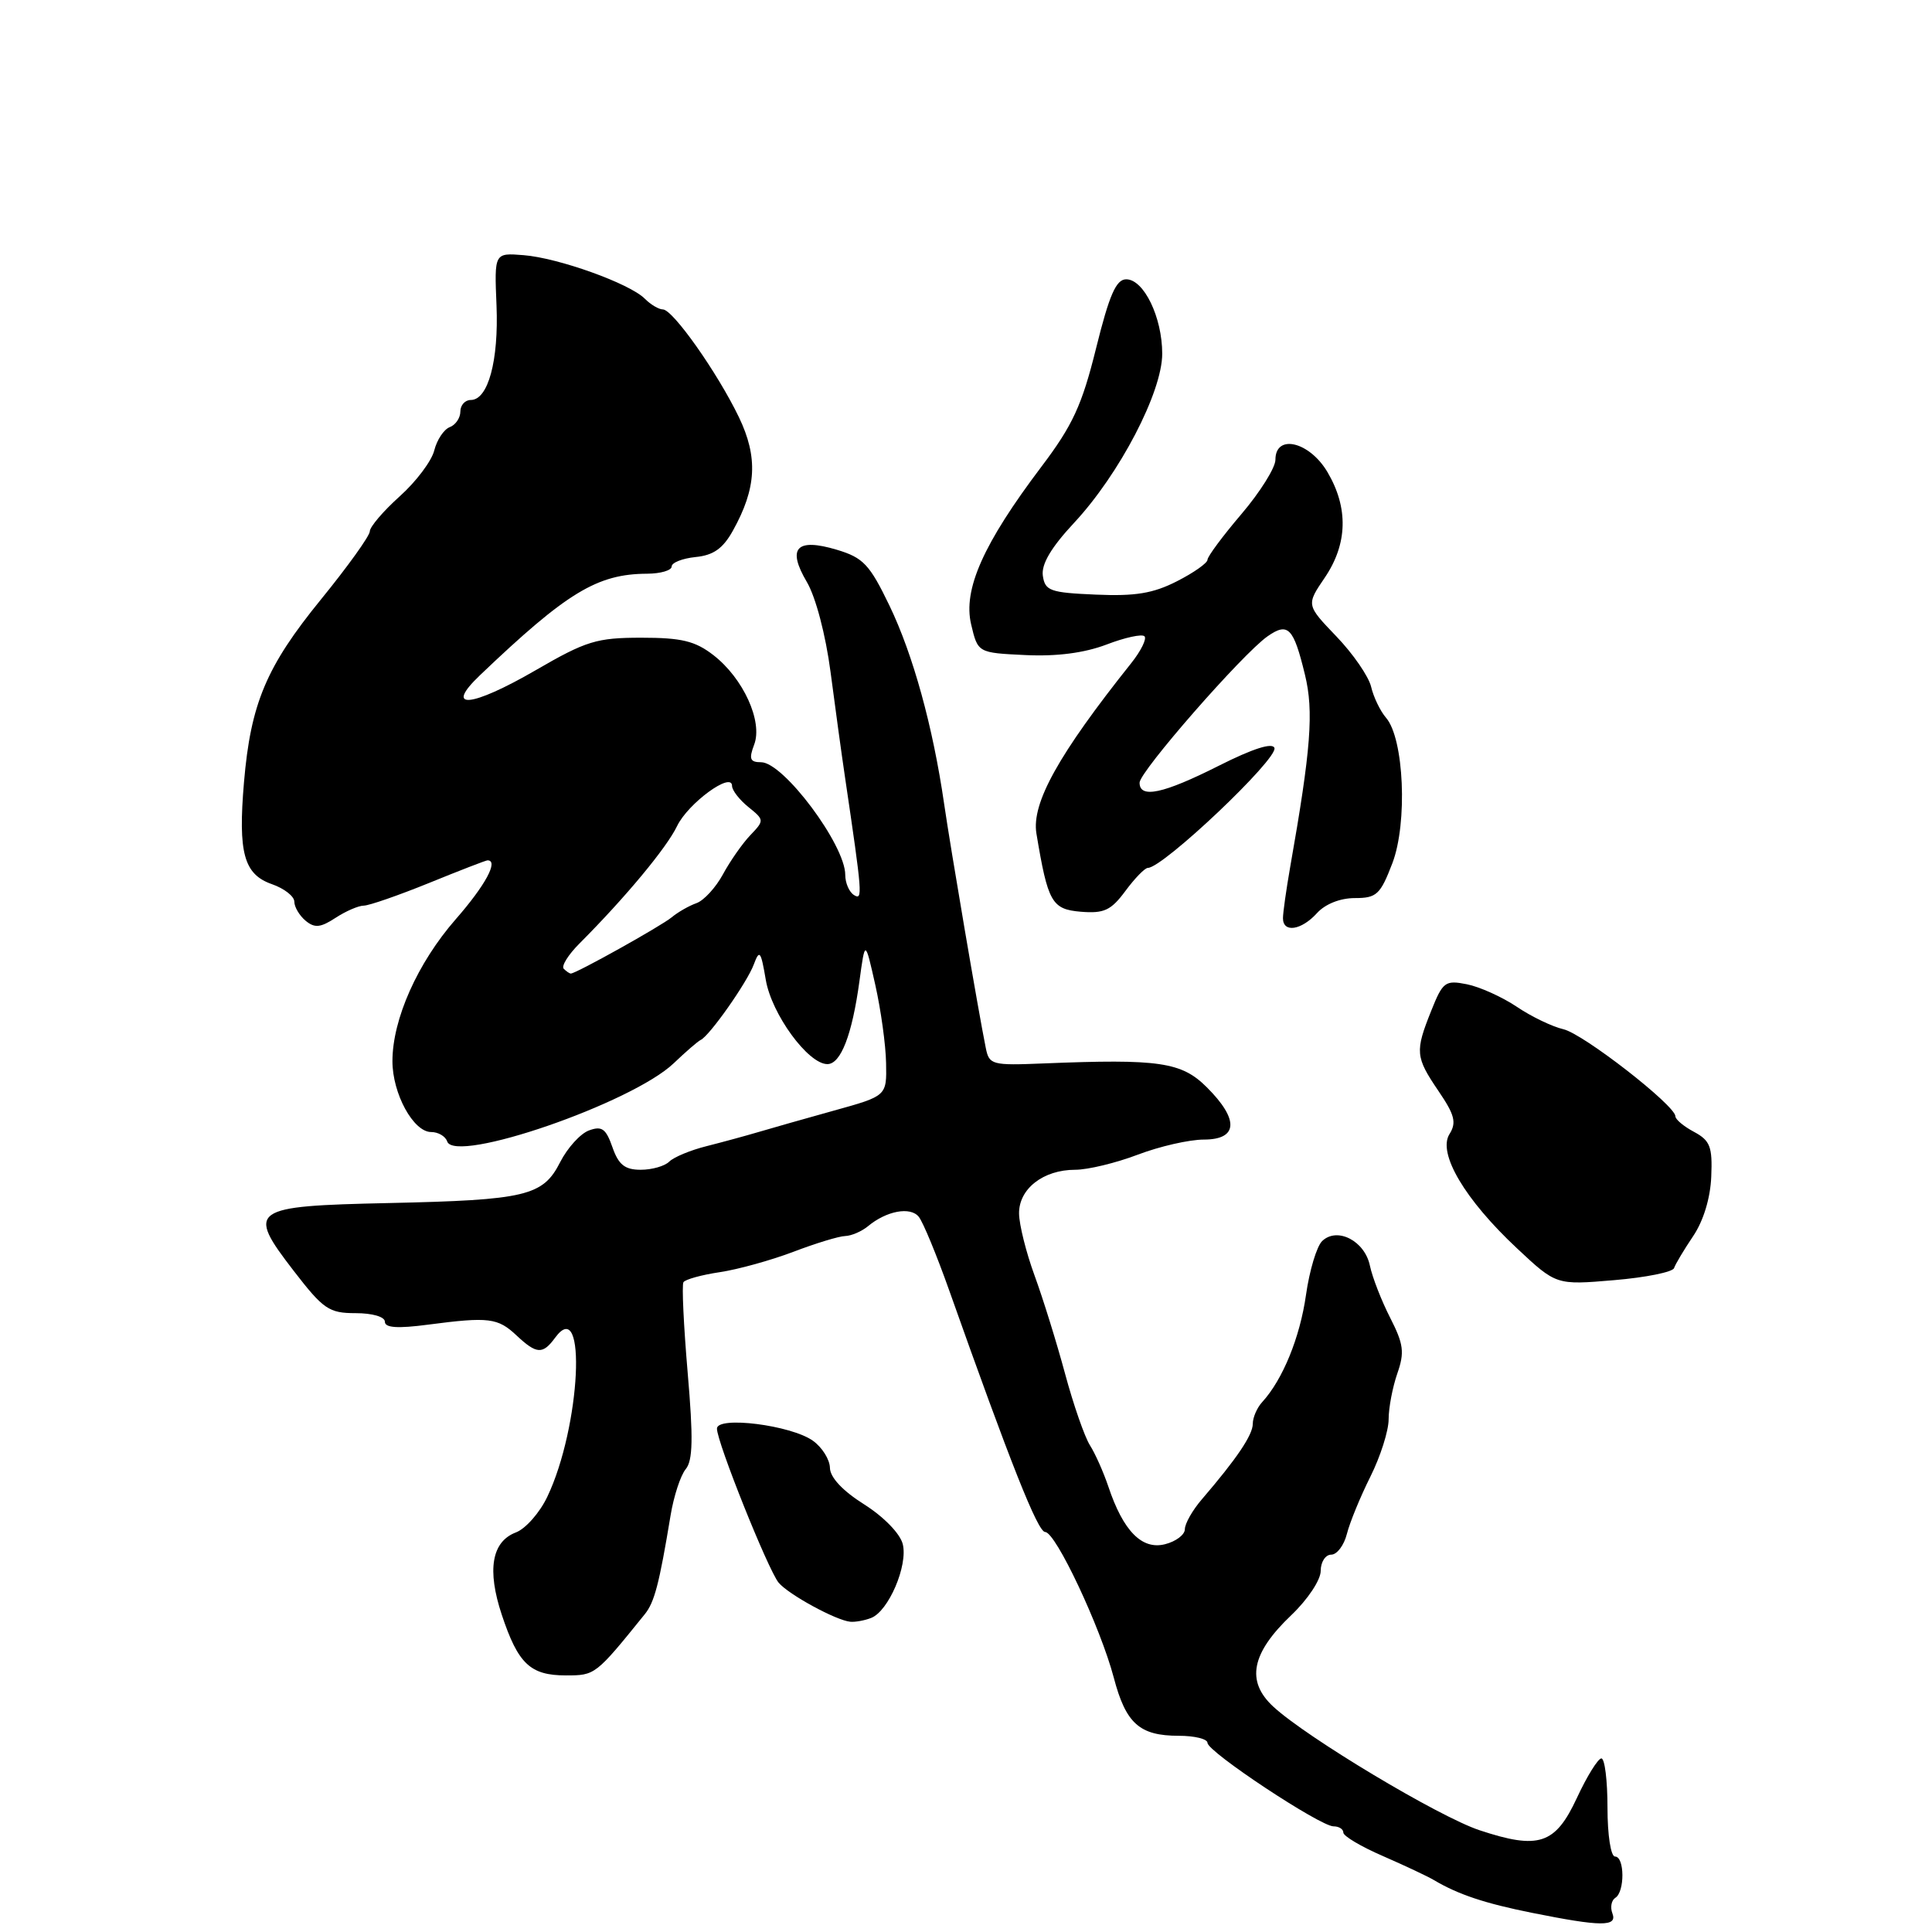 <?xml version="1.0" encoding="UTF-8" standalone="no"?>
<!DOCTYPE svg PUBLIC "-//W3C//DTD SVG 1.1//EN" "http://www.w3.org/Graphics/SVG/1.1/DTD/svg11.dtd" >
<svg xmlns="http://www.w3.org/2000/svg" xmlns:xlink="http://www.w3.org/1999/xlink" version="1.1" viewBox="0 0 256 256">
 <g >
 <path fill="currentColor"
d=" M 213.65 253.53 C 213.34 252.72 213.52 251.80 214.04 251.47 C 215.31 250.69 215.28 246.00 214.00 246.00 C 213.44 246.00 213.00 243.17 213.00 239.50 C 213.00 235.93 212.64 233.00 212.19 233.00 C 211.75 233.00 210.28 235.36 208.94 238.25 C 206.08 244.40 203.89 245.12 196.03 242.51 C 190.65 240.72 173.14 230.23 168.72 226.14 C 165.07 222.77 165.80 219.06 171.11 214.01 C 173.28 211.94 175.00 209.36 175.00 208.15 C 175.00 206.97 175.63 206.00 176.39 206.00 C 177.16 206.00 178.09 204.76 178.47 203.25 C 178.85 201.74 180.25 198.33 181.58 195.67 C 182.91 193.01 184.00 189.59 184.00 188.07 C 184.00 186.54 184.52 183.82 185.15 182.00 C 186.13 179.19 185.99 178.11 184.20 174.60 C 183.05 172.35 181.84 169.24 181.52 167.71 C 180.84 164.42 177.19 162.54 175.20 164.44 C 174.48 165.12 173.51 168.34 173.05 171.59 C 172.25 177.22 169.97 182.81 167.25 185.78 C 166.56 186.53 166.00 187.83 166.00 188.66 C 166.00 190.14 163.88 193.28 159.25 198.67 C 158.01 200.11 157.00 201.89 157.00 202.63 C 157.00 203.36 155.81 204.26 154.36 204.62 C 151.31 205.39 148.83 202.86 146.87 197.00 C 146.22 195.07 145.12 192.60 144.42 191.50 C 143.72 190.40 142.23 186.12 141.12 182.00 C 140.01 177.88 138.19 172.03 137.08 169.00 C 135.97 165.97 135.05 162.29 135.03 160.81 C 134.99 157.53 138.23 155.00 142.47 155.00 C 144.14 155.00 147.87 154.10 150.76 153.00 C 153.65 151.90 157.59 151.00 159.51 151.00 C 164.05 151.00 164.21 148.36 159.92 144.08 C 156.56 140.72 153.62 140.29 138.29 140.91 C 131.42 141.19 131.07 141.10 130.62 138.85 C 129.65 134.07 125.94 112.31 125.10 106.50 C 123.61 96.25 120.99 86.76 117.87 80.27 C 115.23 74.79 114.39 73.90 110.90 72.85 C 105.52 71.24 104.25 72.61 106.92 77.13 C 108.09 79.13 109.40 84.10 110.05 89.03 C 110.66 93.69 111.52 99.97 111.97 103.00 C 114.28 118.62 114.33 119.32 113.16 118.60 C 112.52 118.20 112.00 117.00 112.00 115.92 C 112.00 111.96 103.81 101.00 100.85 101.00 C 99.38 101.00 99.21 100.57 99.93 98.67 C 101.10 95.60 98.49 89.87 94.52 86.80 C 92.10 84.93 90.30 84.50 84.98 84.50 C 79.06 84.50 77.67 84.93 71.01 88.79 C 62.41 93.77 58.74 94.10 63.61 89.46 C 75.11 78.49 79.13 76.05 85.75 76.02 C 87.54 76.01 89.00 75.58 89.00 75.06 C 89.00 74.55 90.43 73.99 92.17 73.81 C 94.53 73.58 95.80 72.68 97.11 70.32 C 100.25 64.69 100.46 60.59 97.91 55.28 C 95.07 49.39 89.16 41.00 87.83 41.00 C 87.30 41.00 86.21 40.36 85.43 39.57 C 83.42 37.56 73.98 34.17 69.37 33.81 C 65.50 33.50 65.50 33.50 65.79 40.45 C 66.09 47.79 64.68 53.00 62.38 53.00 C 61.62 53.00 61.00 53.69 61.00 54.53 C 61.00 55.37 60.37 56.31 59.59 56.60 C 58.81 56.90 57.89 58.29 57.54 59.69 C 57.19 61.09 55.13 63.83 52.95 65.78 C 50.78 67.73 49.00 69.82 49.00 70.41 C 48.99 71.01 46.08 75.07 42.52 79.44 C 35.28 88.33 33.22 93.23 32.33 103.64 C 31.53 113.03 32.31 115.86 36.04 117.16 C 37.67 117.73 39.00 118.77 39.00 119.48 C 39.00 120.18 39.67 121.31 40.49 122.00 C 41.70 123.00 42.47 122.92 44.46 121.62 C 45.82 120.73 47.51 120.00 48.21 120.00 C 48.92 119.99 52.81 118.64 56.85 117.00 C 60.90 115.35 64.39 114.00 64.60 114.00 C 66.11 114.00 64.31 117.32 60.39 121.80 C 55.33 127.59 52.00 135.05 52.00 140.61 C 52.00 144.92 54.78 150.00 57.13 150.00 C 58.07 150.00 59.02 150.56 59.25 151.24 C 60.26 154.27 83.76 146.16 89.28 140.88 C 90.88 139.35 92.48 137.97 92.84 137.80 C 94.01 137.27 99.00 130.17 99.88 127.80 C 100.64 125.76 100.82 126.00 101.47 129.83 C 102.24 134.38 107.08 141.00 109.63 141.00 C 111.41 141.00 112.91 137.12 113.88 130.01 C 114.63 124.50 114.63 124.50 115.98 130.50 C 116.72 133.80 117.37 138.46 117.41 140.86 C 117.50 145.22 117.50 145.22 110.50 147.16 C 106.65 148.23 102.15 149.51 100.50 150.00 C 98.85 150.49 95.76 151.33 93.63 151.87 C 91.50 152.40 89.27 153.33 88.68 153.92 C 88.08 154.52 86.38 155.00 84.90 155.00 C 82.80 155.00 81.96 154.34 81.15 152.01 C 80.29 149.55 79.75 149.16 78.04 149.79 C 76.90 150.21 75.19 152.10 74.23 153.98 C 71.95 158.48 69.71 159.01 51.53 159.41 C 33.15 159.81 32.60 160.20 38.93 168.41 C 42.85 173.49 43.59 174.00 47.12 174.00 C 49.35 174.00 51.00 174.48 51.00 175.14 C 51.00 175.94 52.68 176.06 56.75 175.52 C 64.77 174.47 65.96 174.62 68.44 176.95 C 71.11 179.45 71.91 179.50 73.56 177.25 C 77.81 171.44 76.94 189.09 72.52 198.33 C 71.52 200.44 69.65 202.56 68.37 203.05 C 65.15 204.27 64.51 208.01 66.49 213.97 C 68.65 220.47 70.26 222.00 74.98 222.00 C 78.87 222.00 78.91 221.97 85.43 213.90 C 86.72 212.31 87.35 209.89 88.85 200.83 C 89.27 198.26 90.18 195.49 90.86 194.67 C 91.81 193.53 91.87 190.57 91.12 181.88 C 90.59 175.66 90.33 170.27 90.56 169.90 C 90.79 169.53 92.95 168.93 95.37 168.57 C 97.79 168.21 102.18 166.99 105.13 165.87 C 108.09 164.74 111.17 163.80 112.00 163.78 C 112.83 163.75 114.17 163.17 115.00 162.49 C 117.46 160.44 120.63 159.85 121.74 161.23 C 122.31 161.93 124.12 166.32 125.78 171.00 C 133.89 193.87 137.51 203.00 138.49 203.00 C 139.88 203.00 145.81 215.60 147.58 222.29 C 149.18 228.38 150.99 230.00 156.19 230.00 C 158.29 230.00 160.00 230.42 160.00 230.94 C 160.00 232.12 174.93 242.00 176.70 242.00 C 177.42 242.00 178.00 242.37 178.00 242.83 C 178.00 243.29 180.36 244.69 183.25 245.94 C 186.14 247.20 189.18 248.63 190.00 249.12 C 193.22 251.03 196.76 252.21 203.00 253.46 C 212.17 255.30 214.34 255.32 213.65 253.53 Z  M 115.42 214.39 C 117.73 213.51 120.33 207.44 119.62 204.60 C 119.27 203.21 117.11 200.99 114.51 199.34 C 111.66 197.55 109.99 195.76 109.97 194.50 C 109.95 193.40 108.94 191.78 107.72 190.91 C 104.84 188.84 95.00 187.60 95.00 189.30 C 95.00 191.11 101.78 208.02 103.17 209.71 C 104.48 211.28 110.77 214.71 112.67 214.89 C 113.31 214.95 114.55 214.73 115.42 214.39 Z  M 221.82 168.03 C 222.00 167.50 223.14 165.59 224.36 163.78 C 225.72 161.76 226.64 158.73 226.75 155.90 C 226.92 151.94 226.60 151.13 224.47 149.98 C 223.11 149.26 222.00 148.33 222.00 147.92 C 222.00 146.48 209.79 136.98 207.16 136.38 C 205.70 136.04 202.91 134.71 200.98 133.40 C 199.04 132.10 196.07 130.76 194.37 130.42 C 191.50 129.85 191.18 130.09 189.65 133.92 C 187.48 139.34 187.54 140.05 190.61 144.57 C 192.76 147.73 193.02 148.75 192.06 150.28 C 190.47 152.82 194.11 158.96 201.02 165.42 C 206.21 170.28 206.21 170.28 213.85 169.63 C 218.06 169.28 221.65 168.55 221.82 168.03 Z  M 174.50 121.00 C 175.59 119.79 177.58 119.00 179.52 119.00 C 182.41 119.00 182.90 118.55 184.50 114.37 C 186.53 109.04 186.04 97.86 183.66 95.11 C 182.89 94.22 182.00 92.37 181.68 91.00 C 181.35 89.62 179.28 86.62 177.08 84.33 C 173.08 80.16 173.08 80.16 175.54 76.54 C 178.57 72.07 178.69 67.29 175.90 62.56 C 173.51 58.51 169.00 57.44 169.00 60.92 C 169.00 61.97 166.97 65.21 164.50 68.11 C 162.03 71.01 160.00 73.74 160.00 74.17 C 160.00 74.60 158.18 75.89 155.95 77.02 C 152.80 78.63 150.42 79.02 145.20 78.79 C 139.14 78.53 138.47 78.29 138.18 76.28 C 137.97 74.76 139.28 72.54 142.32 69.28 C 148.34 62.82 154.00 51.96 154.00 46.87 C 154.00 42.03 151.56 37.00 149.22 37.01 C 147.89 37.02 146.99 39.07 145.24 46.13 C 143.36 53.71 142.14 56.36 137.97 61.87 C 130.29 72.04 127.59 78.11 128.68 82.73 C 129.57 86.50 129.57 86.50 135.87 86.80 C 140.03 87.00 143.68 86.52 146.61 85.41 C 149.05 84.47 151.32 83.98 151.65 84.31 C 151.98 84.64 151.18 86.26 149.87 87.90 C 140.25 99.97 136.67 106.42 137.33 110.44 C 138.85 119.57 139.36 120.48 143.21 120.81 C 146.29 121.06 147.21 120.64 149.12 118.06 C 150.36 116.38 151.70 115.00 152.10 115.00 C 154.11 115.00 169.35 100.55 168.87 99.11 C 168.62 98.36 166.01 99.19 161.49 101.47 C 154.13 105.18 151.00 105.85 151.00 103.71 C 151.00 102.24 164.62 86.66 167.95 84.32 C 170.68 82.41 171.40 83.16 172.91 89.39 C 174.10 94.26 173.71 99.27 170.95 114.92 C 170.43 117.90 170.00 120.93 170.00 121.67 C 170.00 123.64 172.43 123.28 174.50 121.00 Z  M 74.70 128.37 C 74.35 128.02 75.29 126.51 76.79 125.01 C 82.85 118.94 88.34 112.33 89.71 109.47 C 91.16 106.44 97.00 102.17 97.00 104.14 C 97.00 104.71 97.97 105.97 99.16 106.93 C 101.29 108.65 101.29 108.71 99.41 110.68 C 98.36 111.78 96.73 114.12 95.79 115.86 C 94.84 117.61 93.27 119.32 92.29 119.67 C 91.30 120.02 89.83 120.86 89.00 121.55 C 87.60 122.71 76.33 129.00 75.64 129.00 C 75.47 129.00 75.05 128.72 74.70 128.37 Z "/>
</g>
</svg>